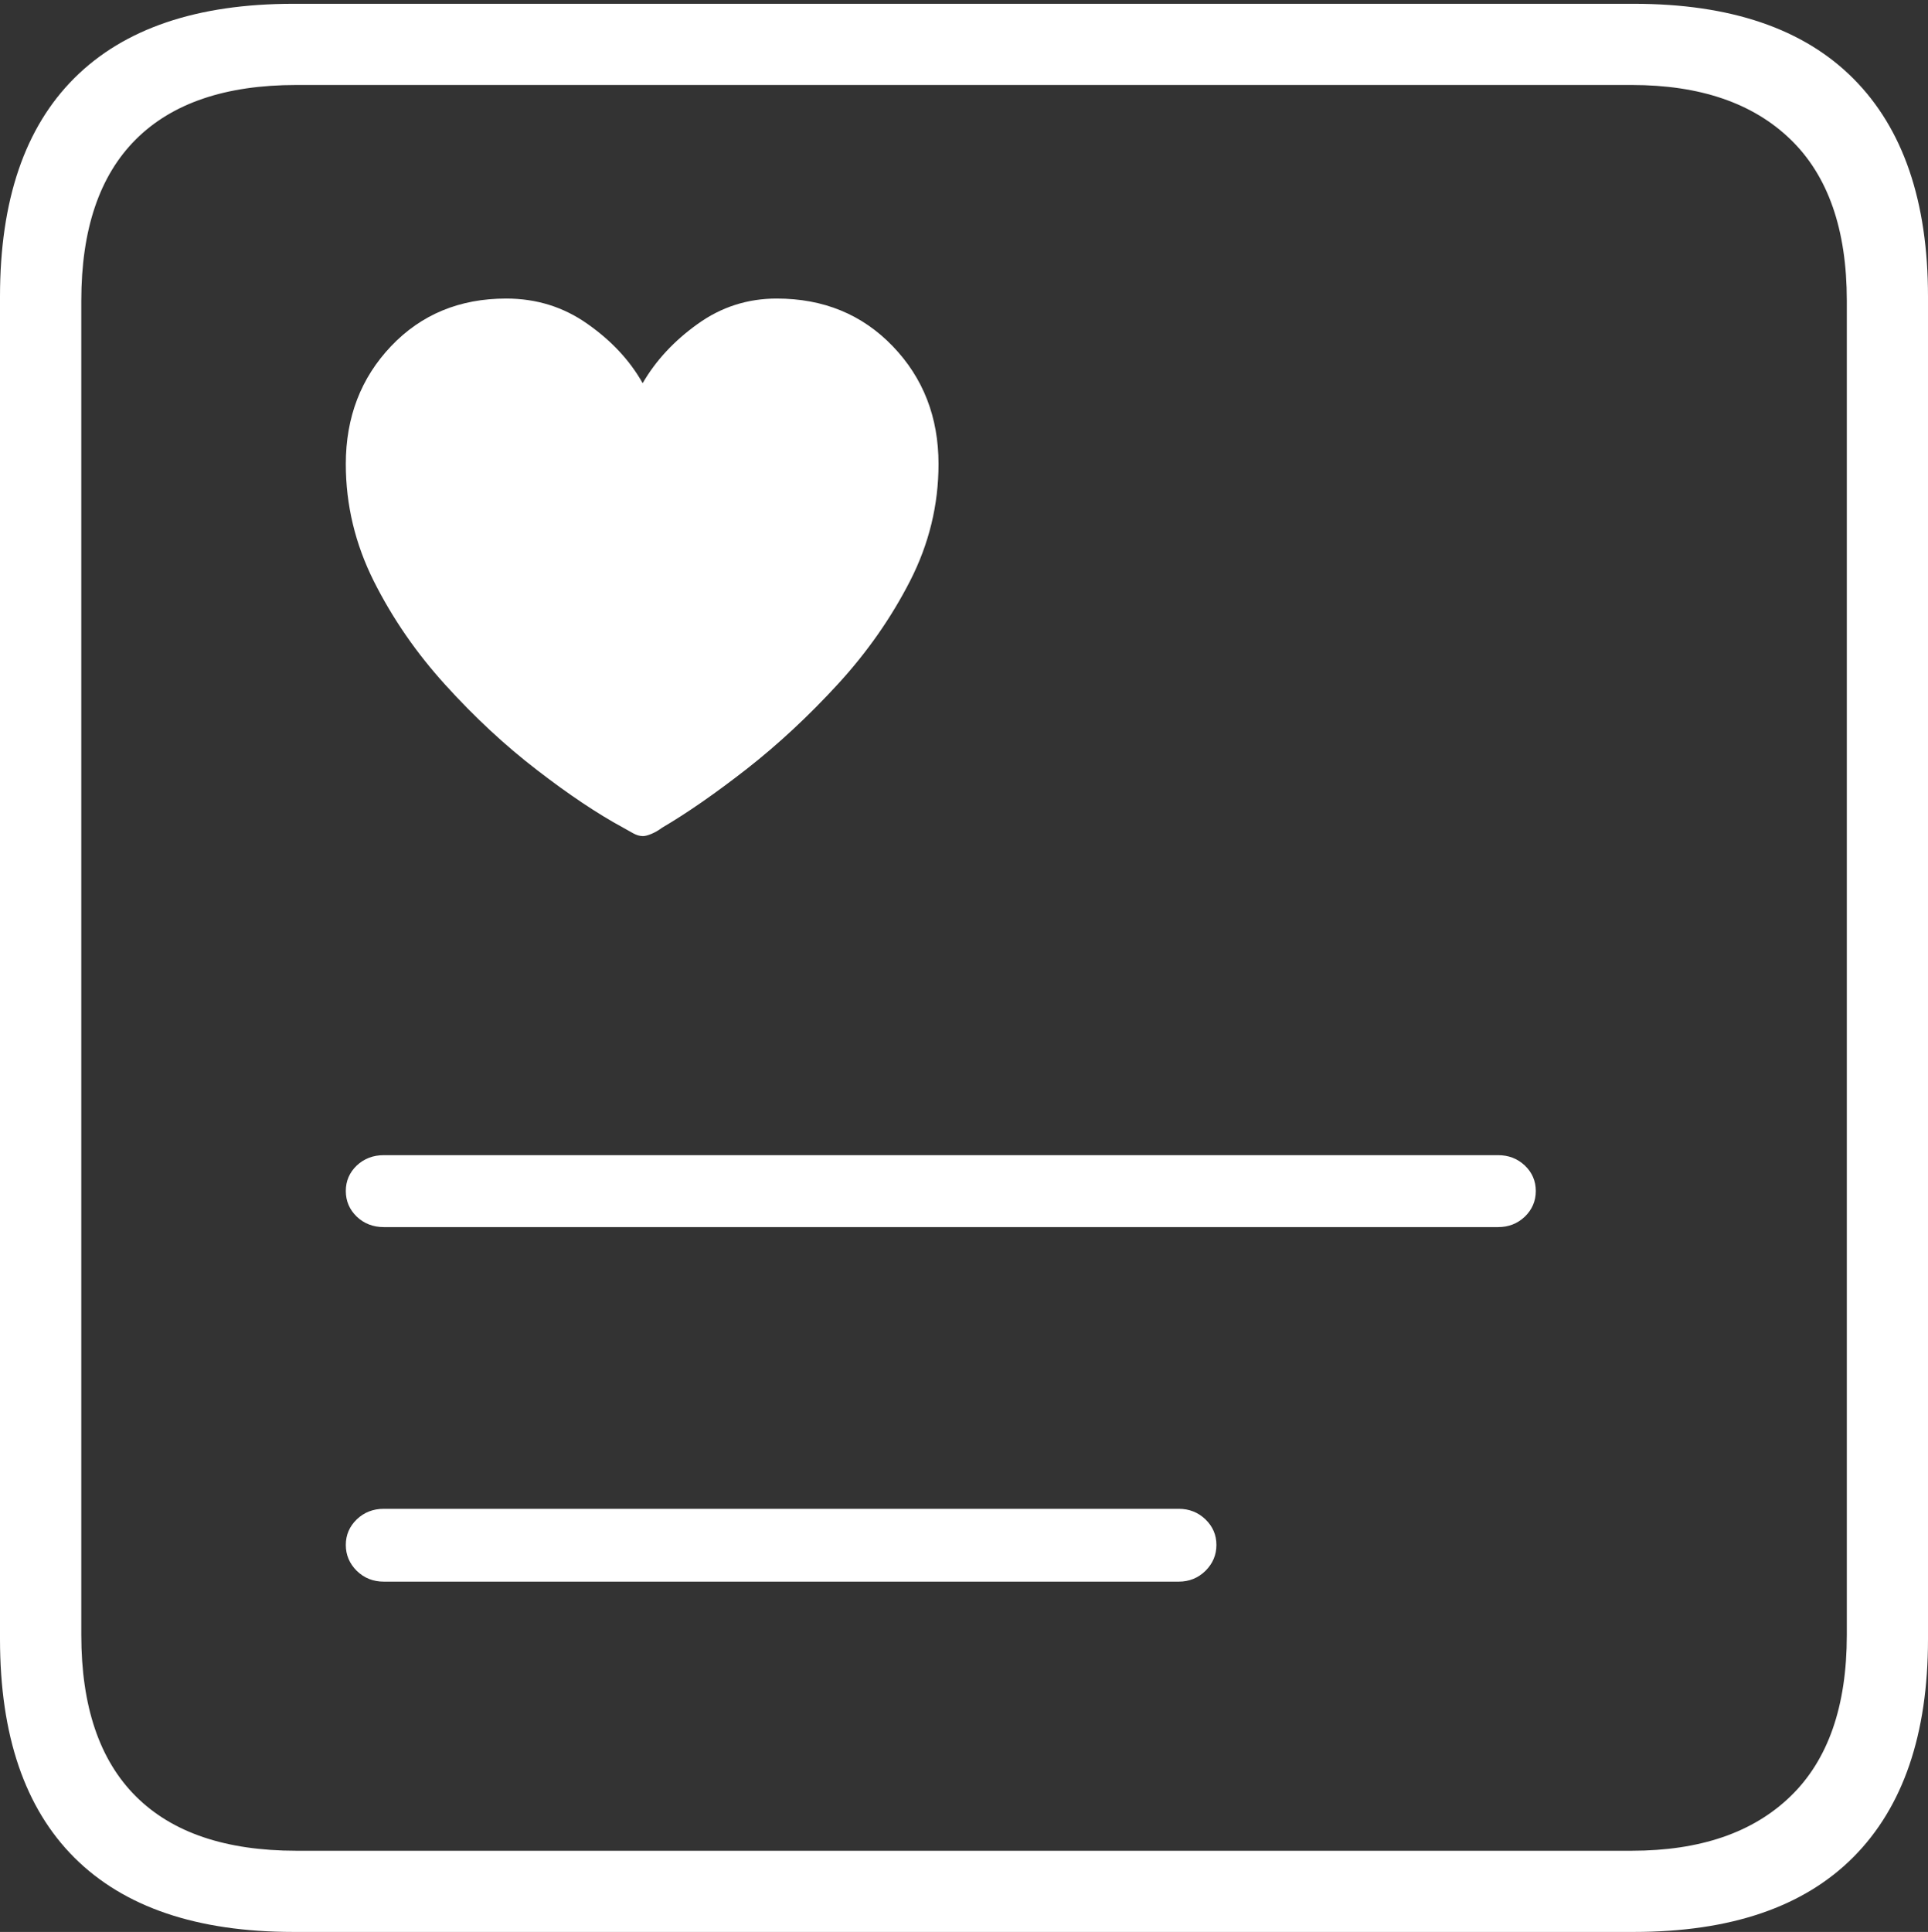 <?xml version="1.0" encoding="UTF-8"?>
<!--Generator: Apple Native CoreSVG 175-->
<!DOCTYPE svg
PUBLIC "-//W3C//DTD SVG 1.1//EN"
       "http://www.w3.org/Graphics/SVG/1.1/DTD/svg11.dtd">
<svg version="1.1" xmlns="http://www.w3.org/2000/svg" xmlns:xlink="http://www.w3.org/1999/xlink" width="17.289" height="17.323">
 <rect width="100%" height="100%" fill="#333333" stroke="none"/>
 <g>
  <rect height="17.323" opacity="0" width="17.289" x="0" y="0"/>
  <path d="M4.539 2.677Q3.913 2.677 3.507 3.104Q3.101 3.531 3.101 4.161Q3.101 4.71 3.353 5.213Q3.606 5.716 3.998 6.146Q4.389 6.577 4.816 6.905Q5.242 7.234 5.589 7.422Q5.637 7.45 5.68 7.473Q5.724 7.497 5.766 7.497Q5.794 7.497 5.842 7.477Q5.89 7.457 5.937 7.422Q6.273 7.225 6.696 6.895Q7.119 6.564 7.513 6.135Q7.906 5.707 8.161 5.209Q8.416 4.71 8.416 4.161Q8.416 3.531 8.005 3.104Q7.594 2.677 6.965 2.677Q6.573 2.677 6.256 2.905Q5.939 3.132 5.763 3.436Q5.592 3.132 5.269 2.905Q4.947 2.677 4.539 2.677ZM3.442 11.003L13.434 11.003Q13.575 11.003 13.674 10.909Q13.772 10.814 13.772 10.679Q13.772 10.545 13.674 10.451Q13.575 10.358 13.434 10.358L3.442 10.358Q3.298 10.358 3.199 10.451Q3.101 10.545 3.101 10.679Q3.101 10.814 3.199 10.909Q3.298 11.003 3.442 11.003ZM3.442 14.182L10.57 14.182Q10.711 14.182 10.81 14.085Q10.908 13.987 10.908 13.853Q10.908 13.719 10.81 13.624Q10.711 13.529 10.57 13.529L3.442 13.529Q3.298 13.529 3.199 13.624Q3.101 13.719 3.101 13.853Q3.101 13.987 3.199 14.085Q3.298 14.182 3.442 14.182ZM2.63 17.323L14.652 17.323Q15.953 17.323 16.621 16.651Q17.289 15.978 17.289 14.697L17.289 2.66Q17.289 1.378 16.621 0.706Q15.953 0.034 14.652 0.034L2.63 0.034Q1.336 0.034 0.668 0.699Q0 1.364 0 2.66L0 14.697Q0 15.992 0.668 16.658Q1.336 17.323 2.63 17.323ZM2.657 16.595Q1.707 16.595 1.218 16.107Q0.729 15.619 0.729 14.661L0.729 2.696Q0.729 1.738 1.218 1.25Q1.707 0.762 2.657 0.762L14.632 0.762Q15.552 0.762 16.056 1.25Q16.561 1.738 16.561 2.696L16.561 14.661Q16.561 15.619 16.056 16.107Q15.552 16.595 14.632 16.595Z" fill="#ffffff"/>
 </g>
</svg>
